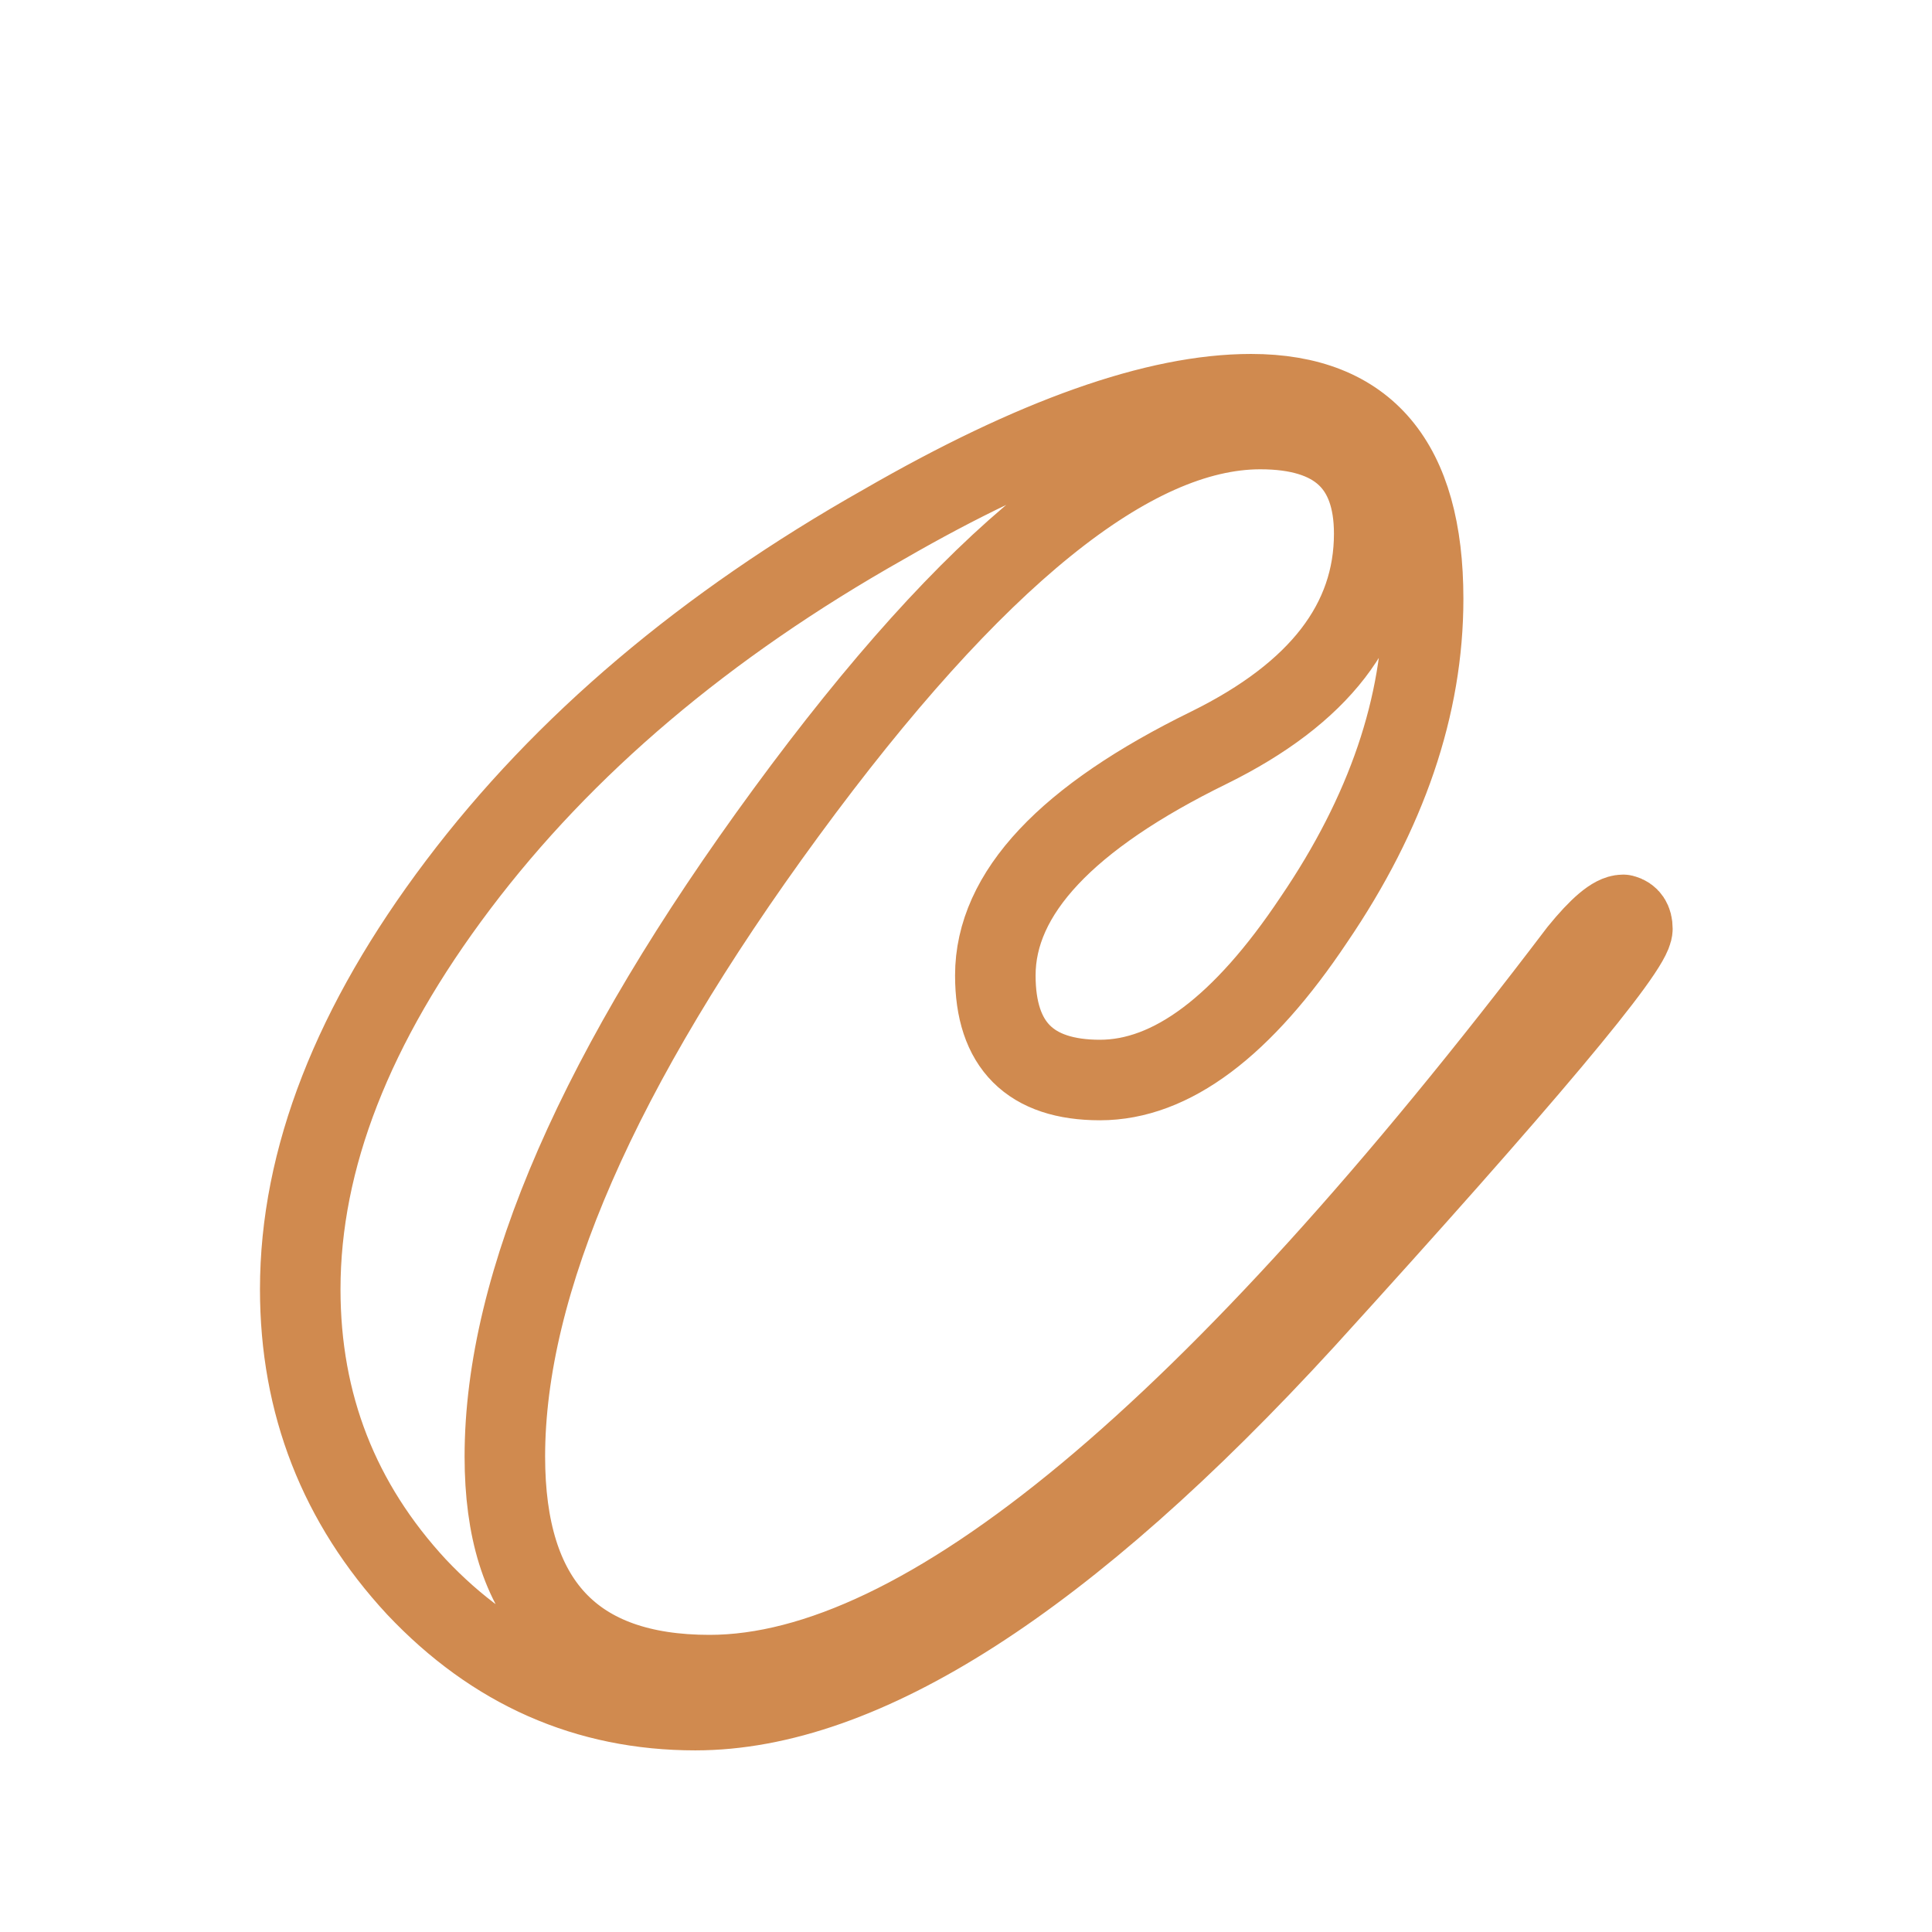 <?xml version="1.0" encoding="UTF-8"?>
<svg width="24" height="24" fill="none" stroke="currentColor" stroke-linecap="round" stroke-linejoin="round" stroke-width="1.5" version="1.1" viewBox="0 0 24 24" xml:space="preserve"
    xmlns="http://www.w3.org/2000/svg">
    <g transform="matrix(2.218 0 0 2.218 -155.84 -52.028)" fill="none" stroke="#d08a4f" stroke-width=".451" style="shape-inside:url(#rect625-5);white-space:pre" aria-label="c">
        <path d="m79.404 28.659q0 0.169-1.836 2.188-2.005 2.188-3.412 2.188-0.911 0-1.562-0.69-0.651-0.703-0.651-1.667 0-1.094 0.885-2.266 0.885-1.172 2.383-2.018 1.263-0.729 2.057-0.729 0.964 0 0.964 1.146 0 0.898-0.612 1.797-0.599 0.898-1.198 0.898-0.586 0-0.586-0.586 0-0.69 1.198-1.276 0.924-0.456 0.924-1.198 0-0.586-0.638-0.586-1.081 0-2.656 2.148-1.575 2.148-1.575 3.607 0 1.224 1.146 1.224 1.797 0 4.87-4.05 0.169-0.208 0.247-0.208 0.052 0.013 0.052 0.078z" fill="none" stroke="#d08a4f" stroke-width=".451"/>
    </g>
</svg>
